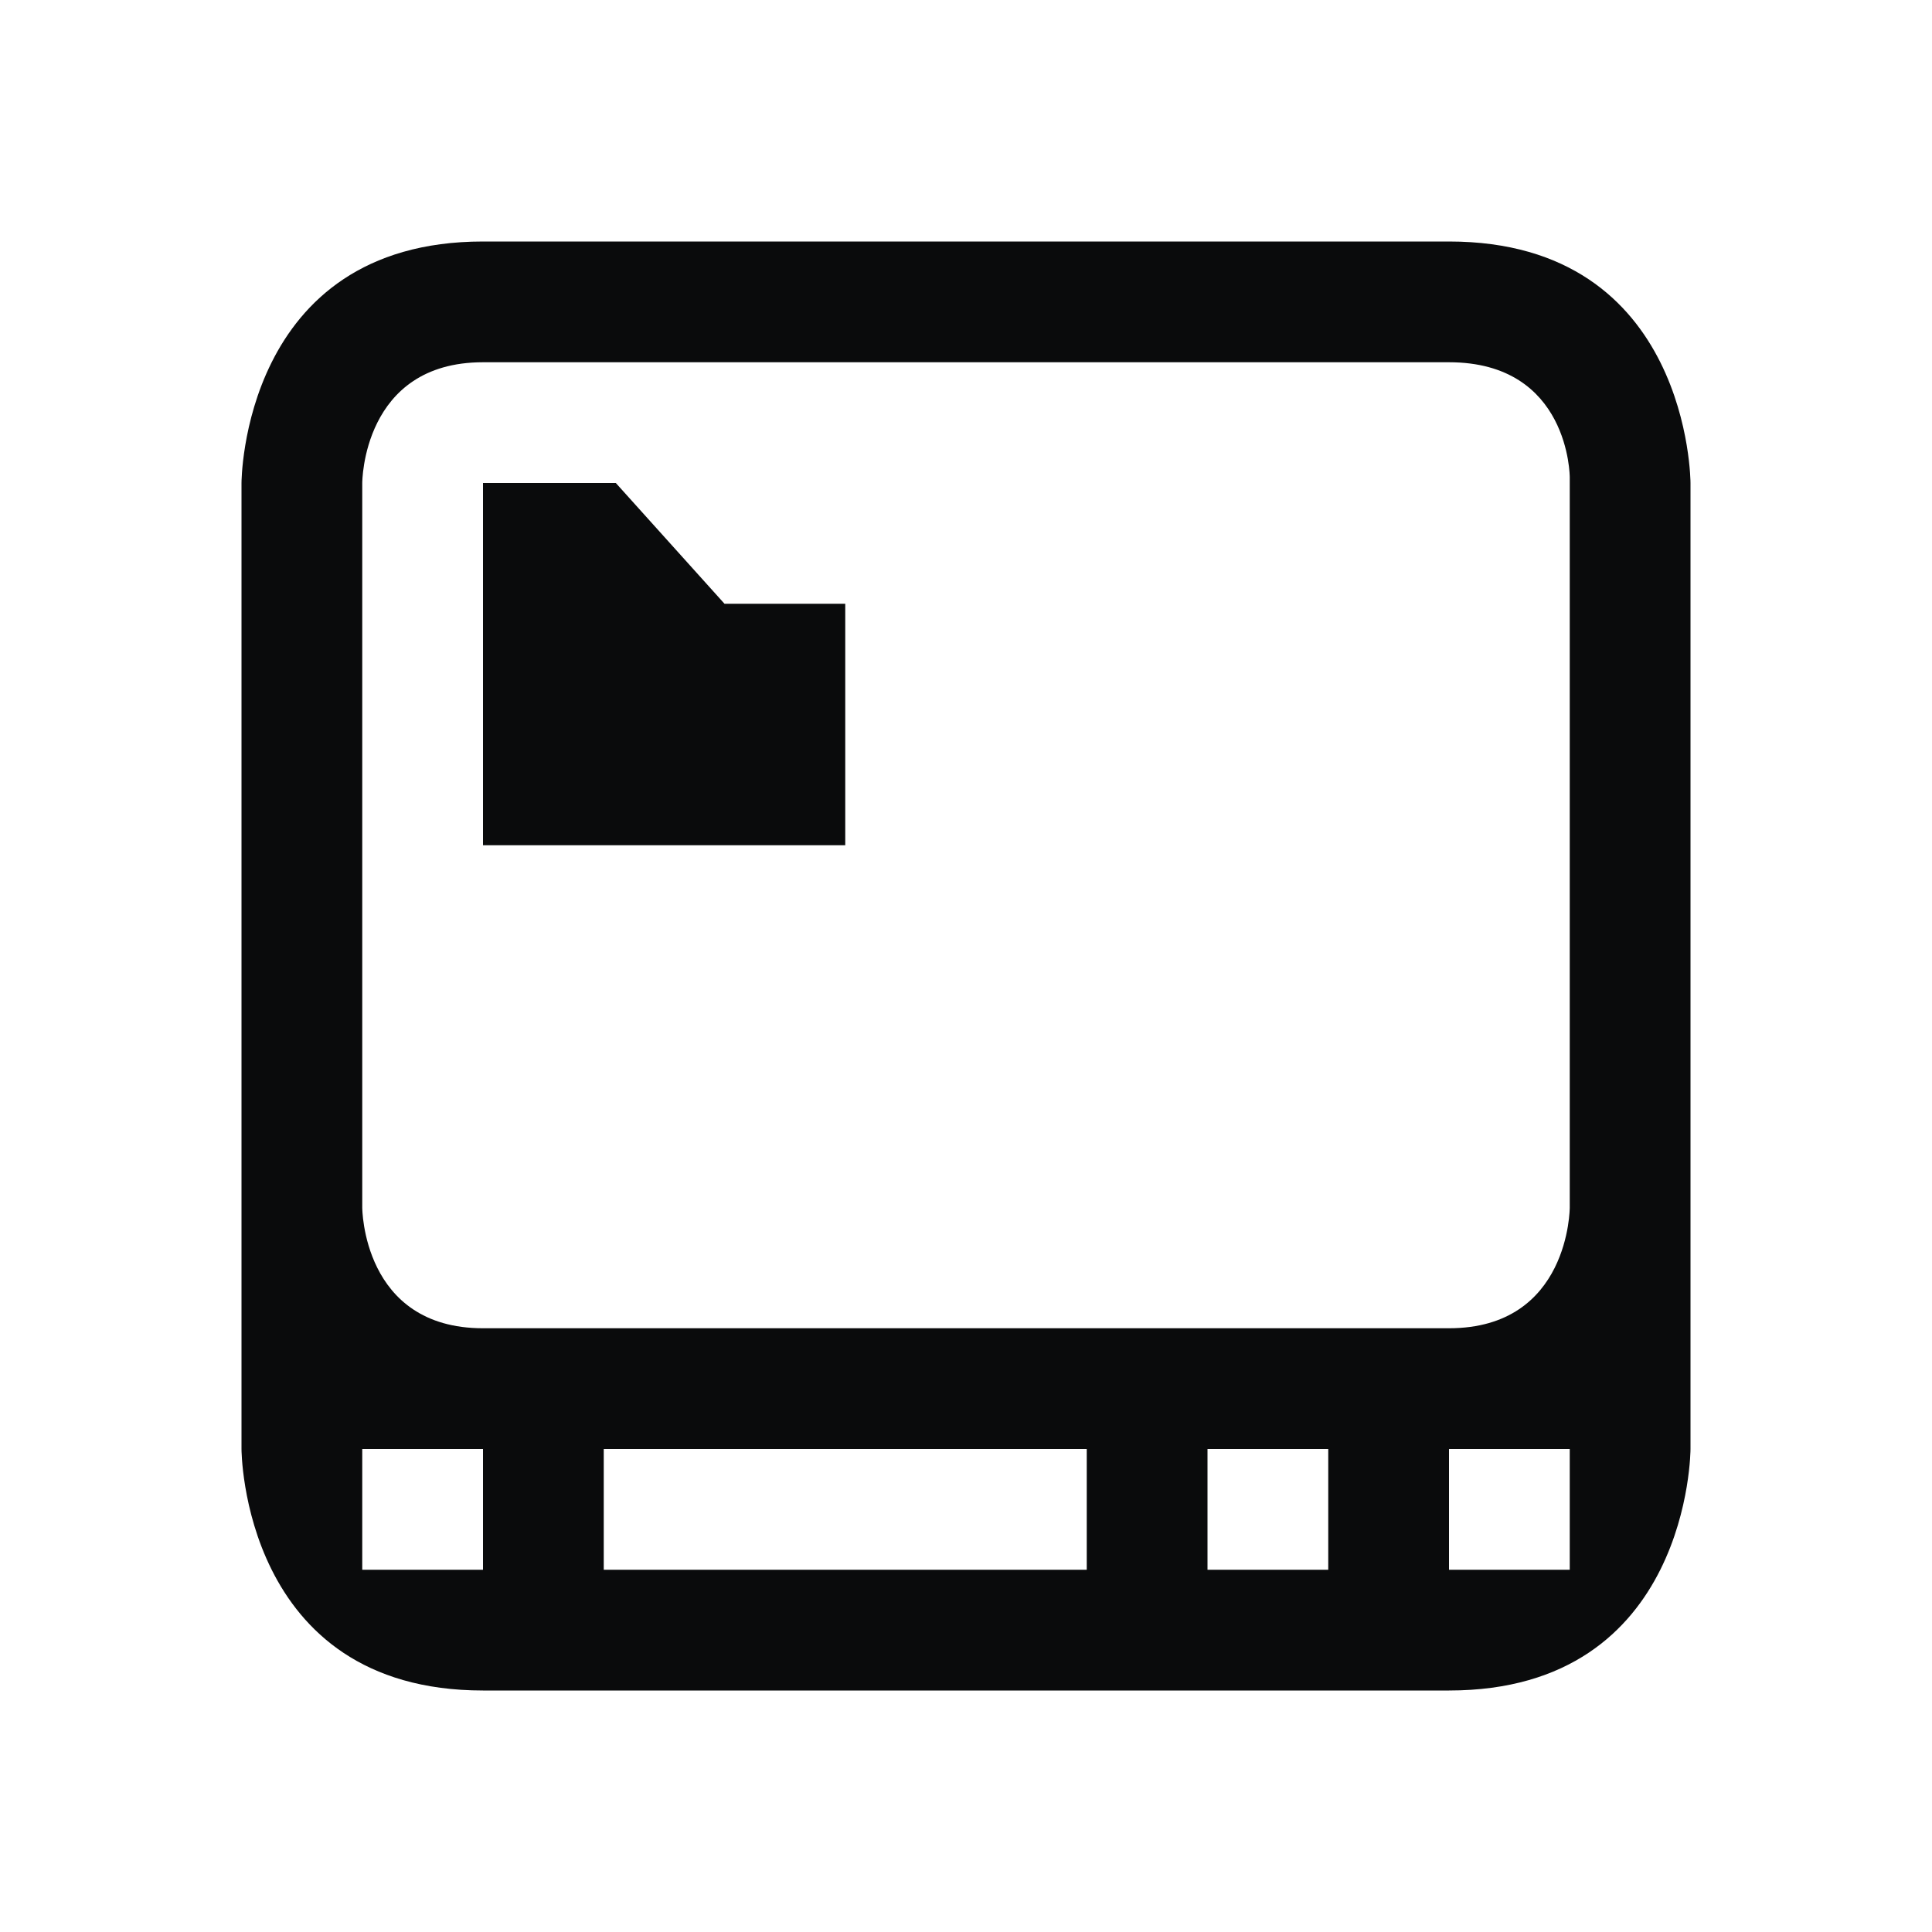 <?xml version="1.0" encoding="UTF-8" standalone="no"?>
<svg
   viewBox="0 0 16 16"
   version="1.1"
   id="svg1"
   sodipodi:docname="folder-desktop.svg"
   inkscape:version="1.4.2 (unknown)"
   xmlns:inkscape="http://www.inkscape.org/namespaces/inkscape"
   xmlns:sodipodi="http://sodipodi.sourceforge.net/DTD/sodipodi-0.dtd"
   xmlns="http://www.w3.org/2000/svg"
   xmlns:svg="http://www.w3.org/2000/svg">
  <sodipodi:namedview
     id="namedview1"
     pagecolor="#ffffff"
     bordercolor="#000000"
     borderopacity="0.25"
     inkscape:showpageshadow="2"
     inkscape:pageopacity="0.0"
     inkscape:pagecheckerboard="0"
     inkscape:deskcolor="#d1d1d1"
     inkscape:zoom="48.3125"
     inkscape:cx="8.0103493"
     inkscape:cy="8"
     inkscape:window-width="1920"
     inkscape:window-height="998"
     inkscape:window-x="0"
     inkscape:window-y="0"
     inkscape:window-maximized="1"
     inkscape:current-layer="svg1" />
  <defs
     id="defs3051">
    <style
       type="text/css"
       id="current-color-scheme">
.ColorScheme-Text { 
    color:#0a0b0c;
} </style>
  </defs>
  <path
     style="fill:currentColor"
     d="m 2,4 v 8 c 0,0 0,2 2,2 2,0 6,0 8,0 2,0 2,-2 2,-2 V 4 C 14,4 14,2 12,2 10,2 6,2 4,2 2,2 2,4 2,4 Z m 1,0 c 0,0 0,-1 1,-1 1,0 7,0 8,0 1,0 1,0.952 1,0.952 V 10 c 0,0 0,1 -1,1 -1,0 -7,0 -8,0 C 3,11 3,10 3,10 Z M 4,4 V 7 H 7 V 5 H 6 L 5.1,4 Z m -1,8 h 1 v 1 H 3 Z m 2,0 h 4 v 1 H 5 Z m 5,0 h 1 v 1 h -1 z m 2,0 h 1 v 1 h -1 z"
     class="ColorScheme-Text"
     id="path1" />
</svg>
